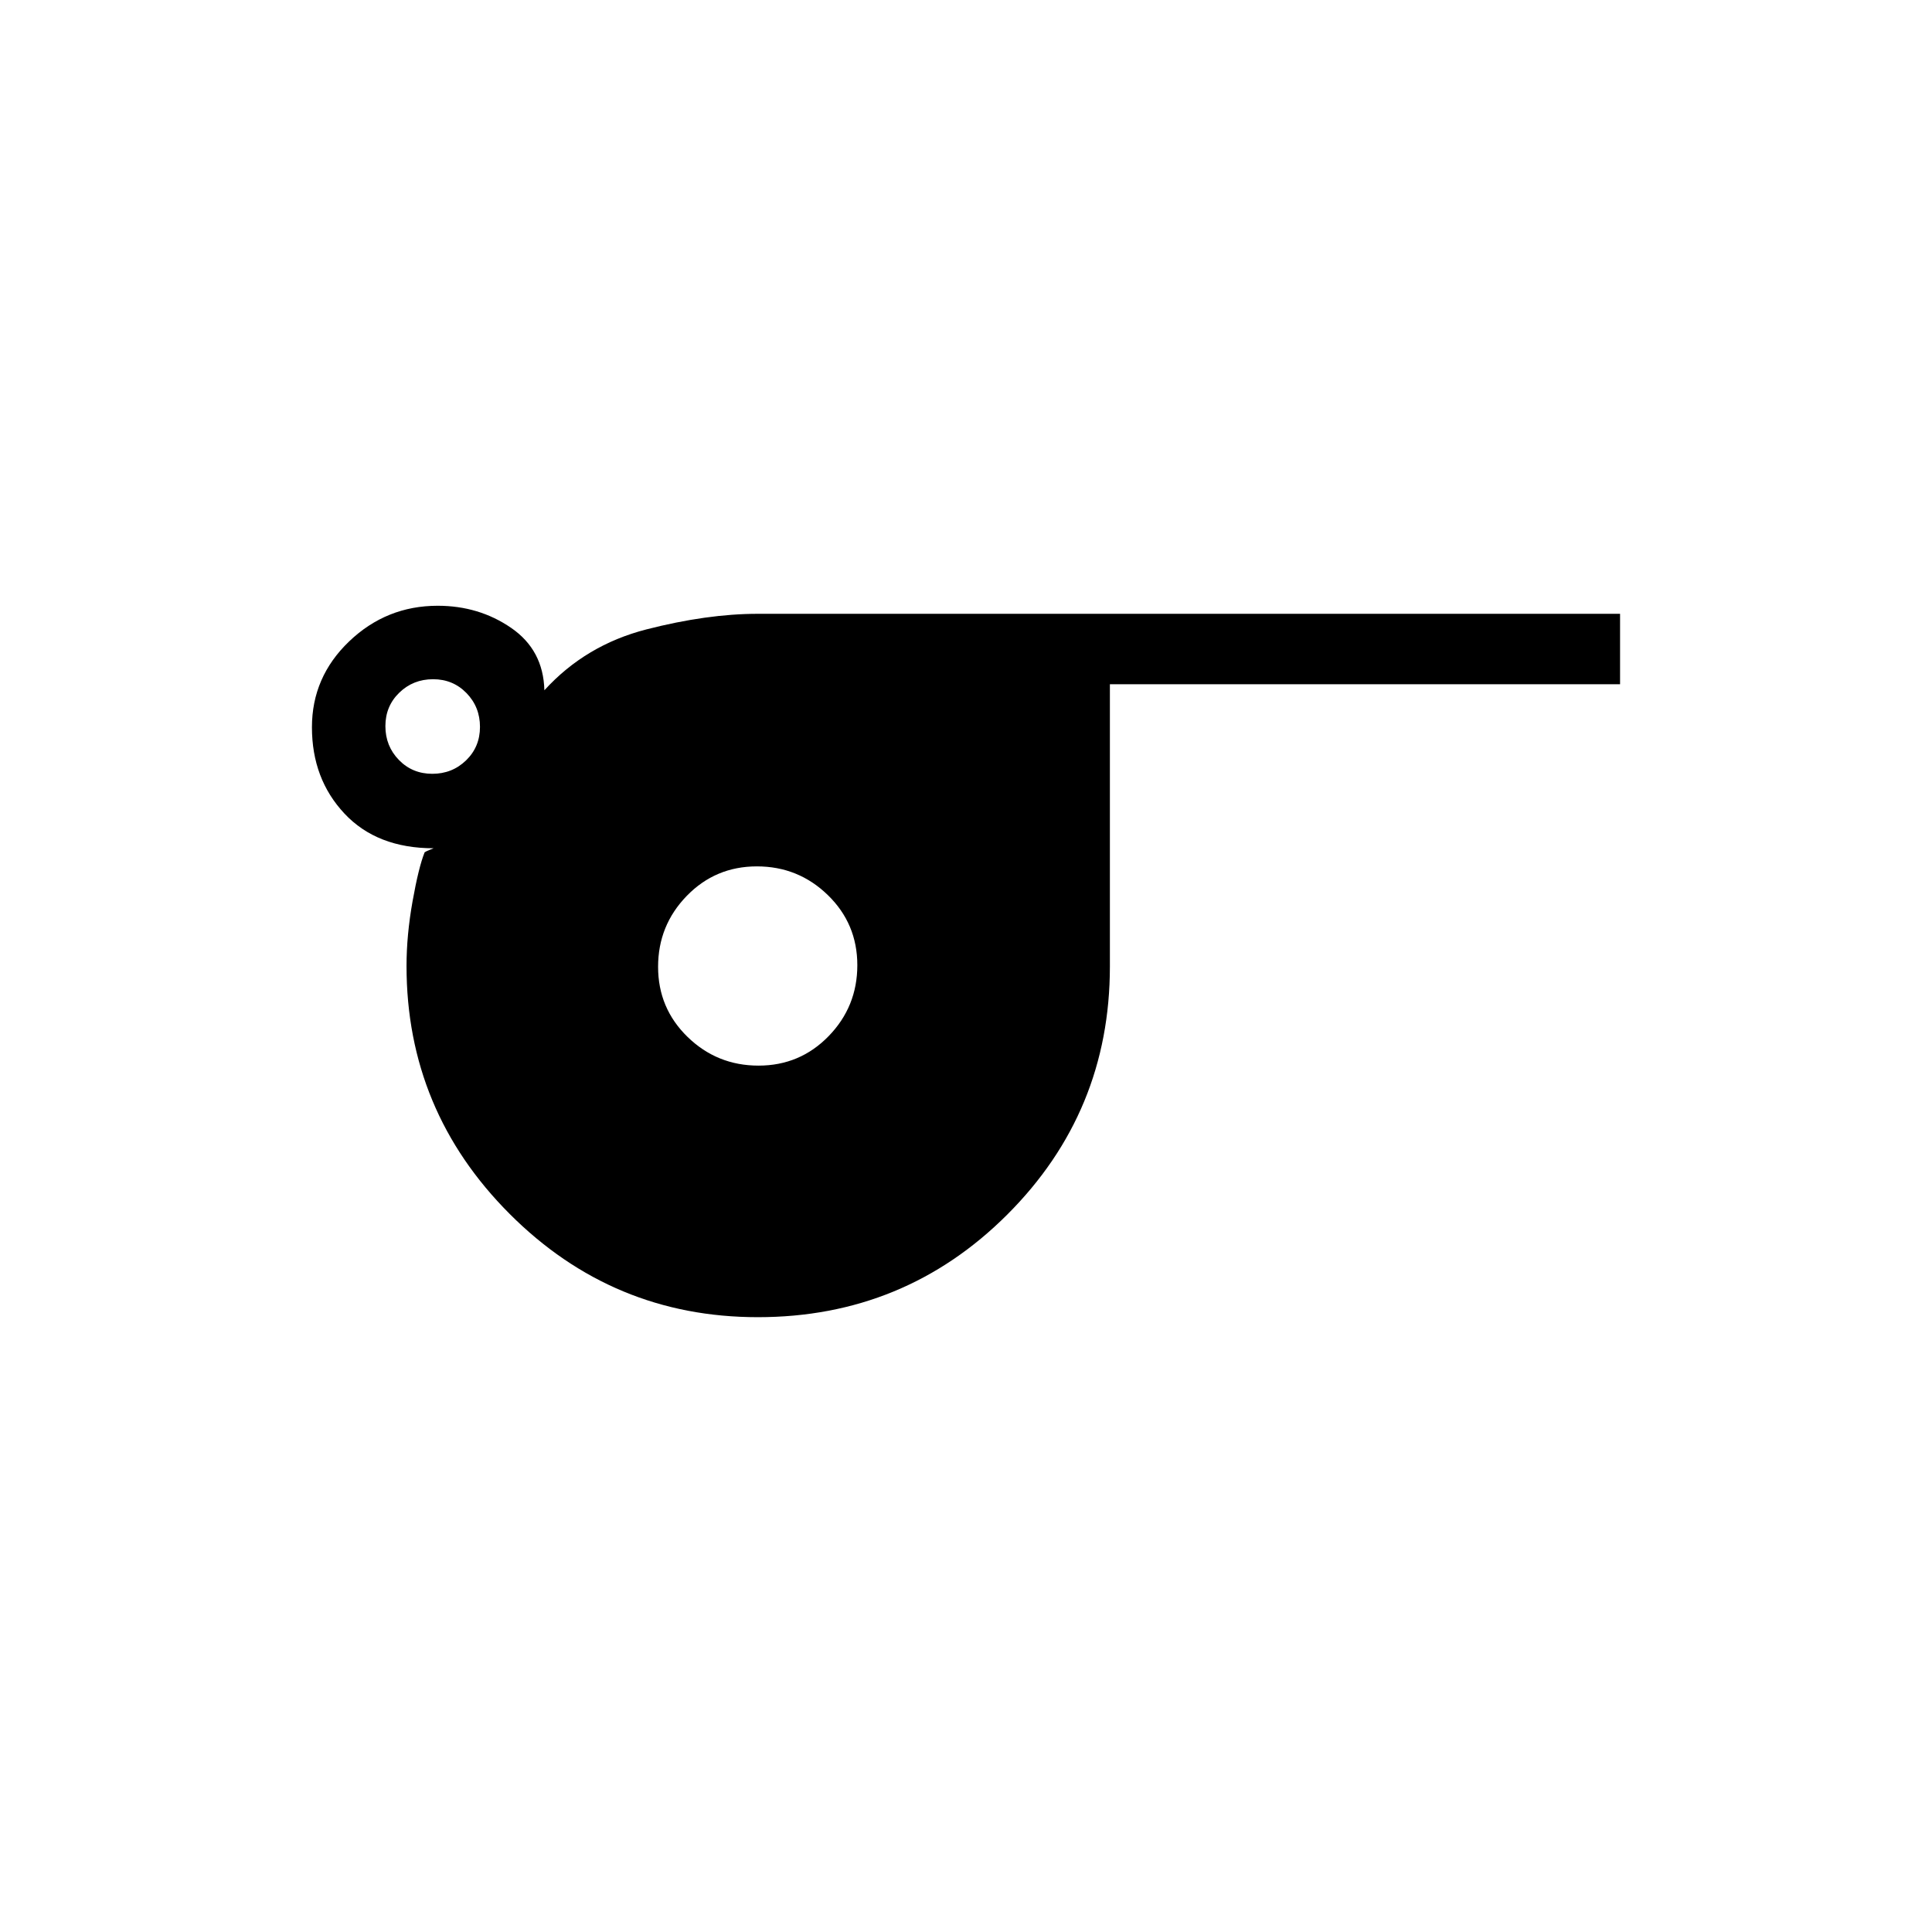 <svg xmlns="http://www.w3.org/2000/svg" height="20" viewBox="0 -960 960 960" width="20"><path d="M376.56-305.5q-72.06 0-123.31-51.31Q202-408.13 202-480q0-15.33 3-32.17 3-16.83 6-24.33.71-.5 2.61-1.25 1.89-.75 1.88-.75-28.17 0-44.33-17.24Q155-572.97 155-598.63q0-24.97 18.5-42.67 18.51-17.7 44-17.7 20.5 0 36.5 11t16.5 31q20.5-22.5 50.69-30.25Q351.38-655 376.5-655H805v35H551.5v140.22q0 72.36-51.02 123.32-51.03 50.96-123.92 50.96Zm-161.75-270q9.9 0 16.8-6.7 6.89-6.7 6.89-16.61 0-9.9-6.7-16.8-6.7-6.89-16.61-6.89-9.9 0-16.8 6.7-6.89 6.7-6.89 16.61 0 9.9 6.7 16.8 6.7 6.89 16.61 6.89Zm162.1 145q20.59 0 34.84-14.66Q426-459.82 426-480.41t-14.66-34.84q-14.66-14.25-35.25-14.25t-34.84 14.66Q327-500.18 327-479.59t14.66 34.84q14.66 14.25 35.25 14.25Z"/></svg>